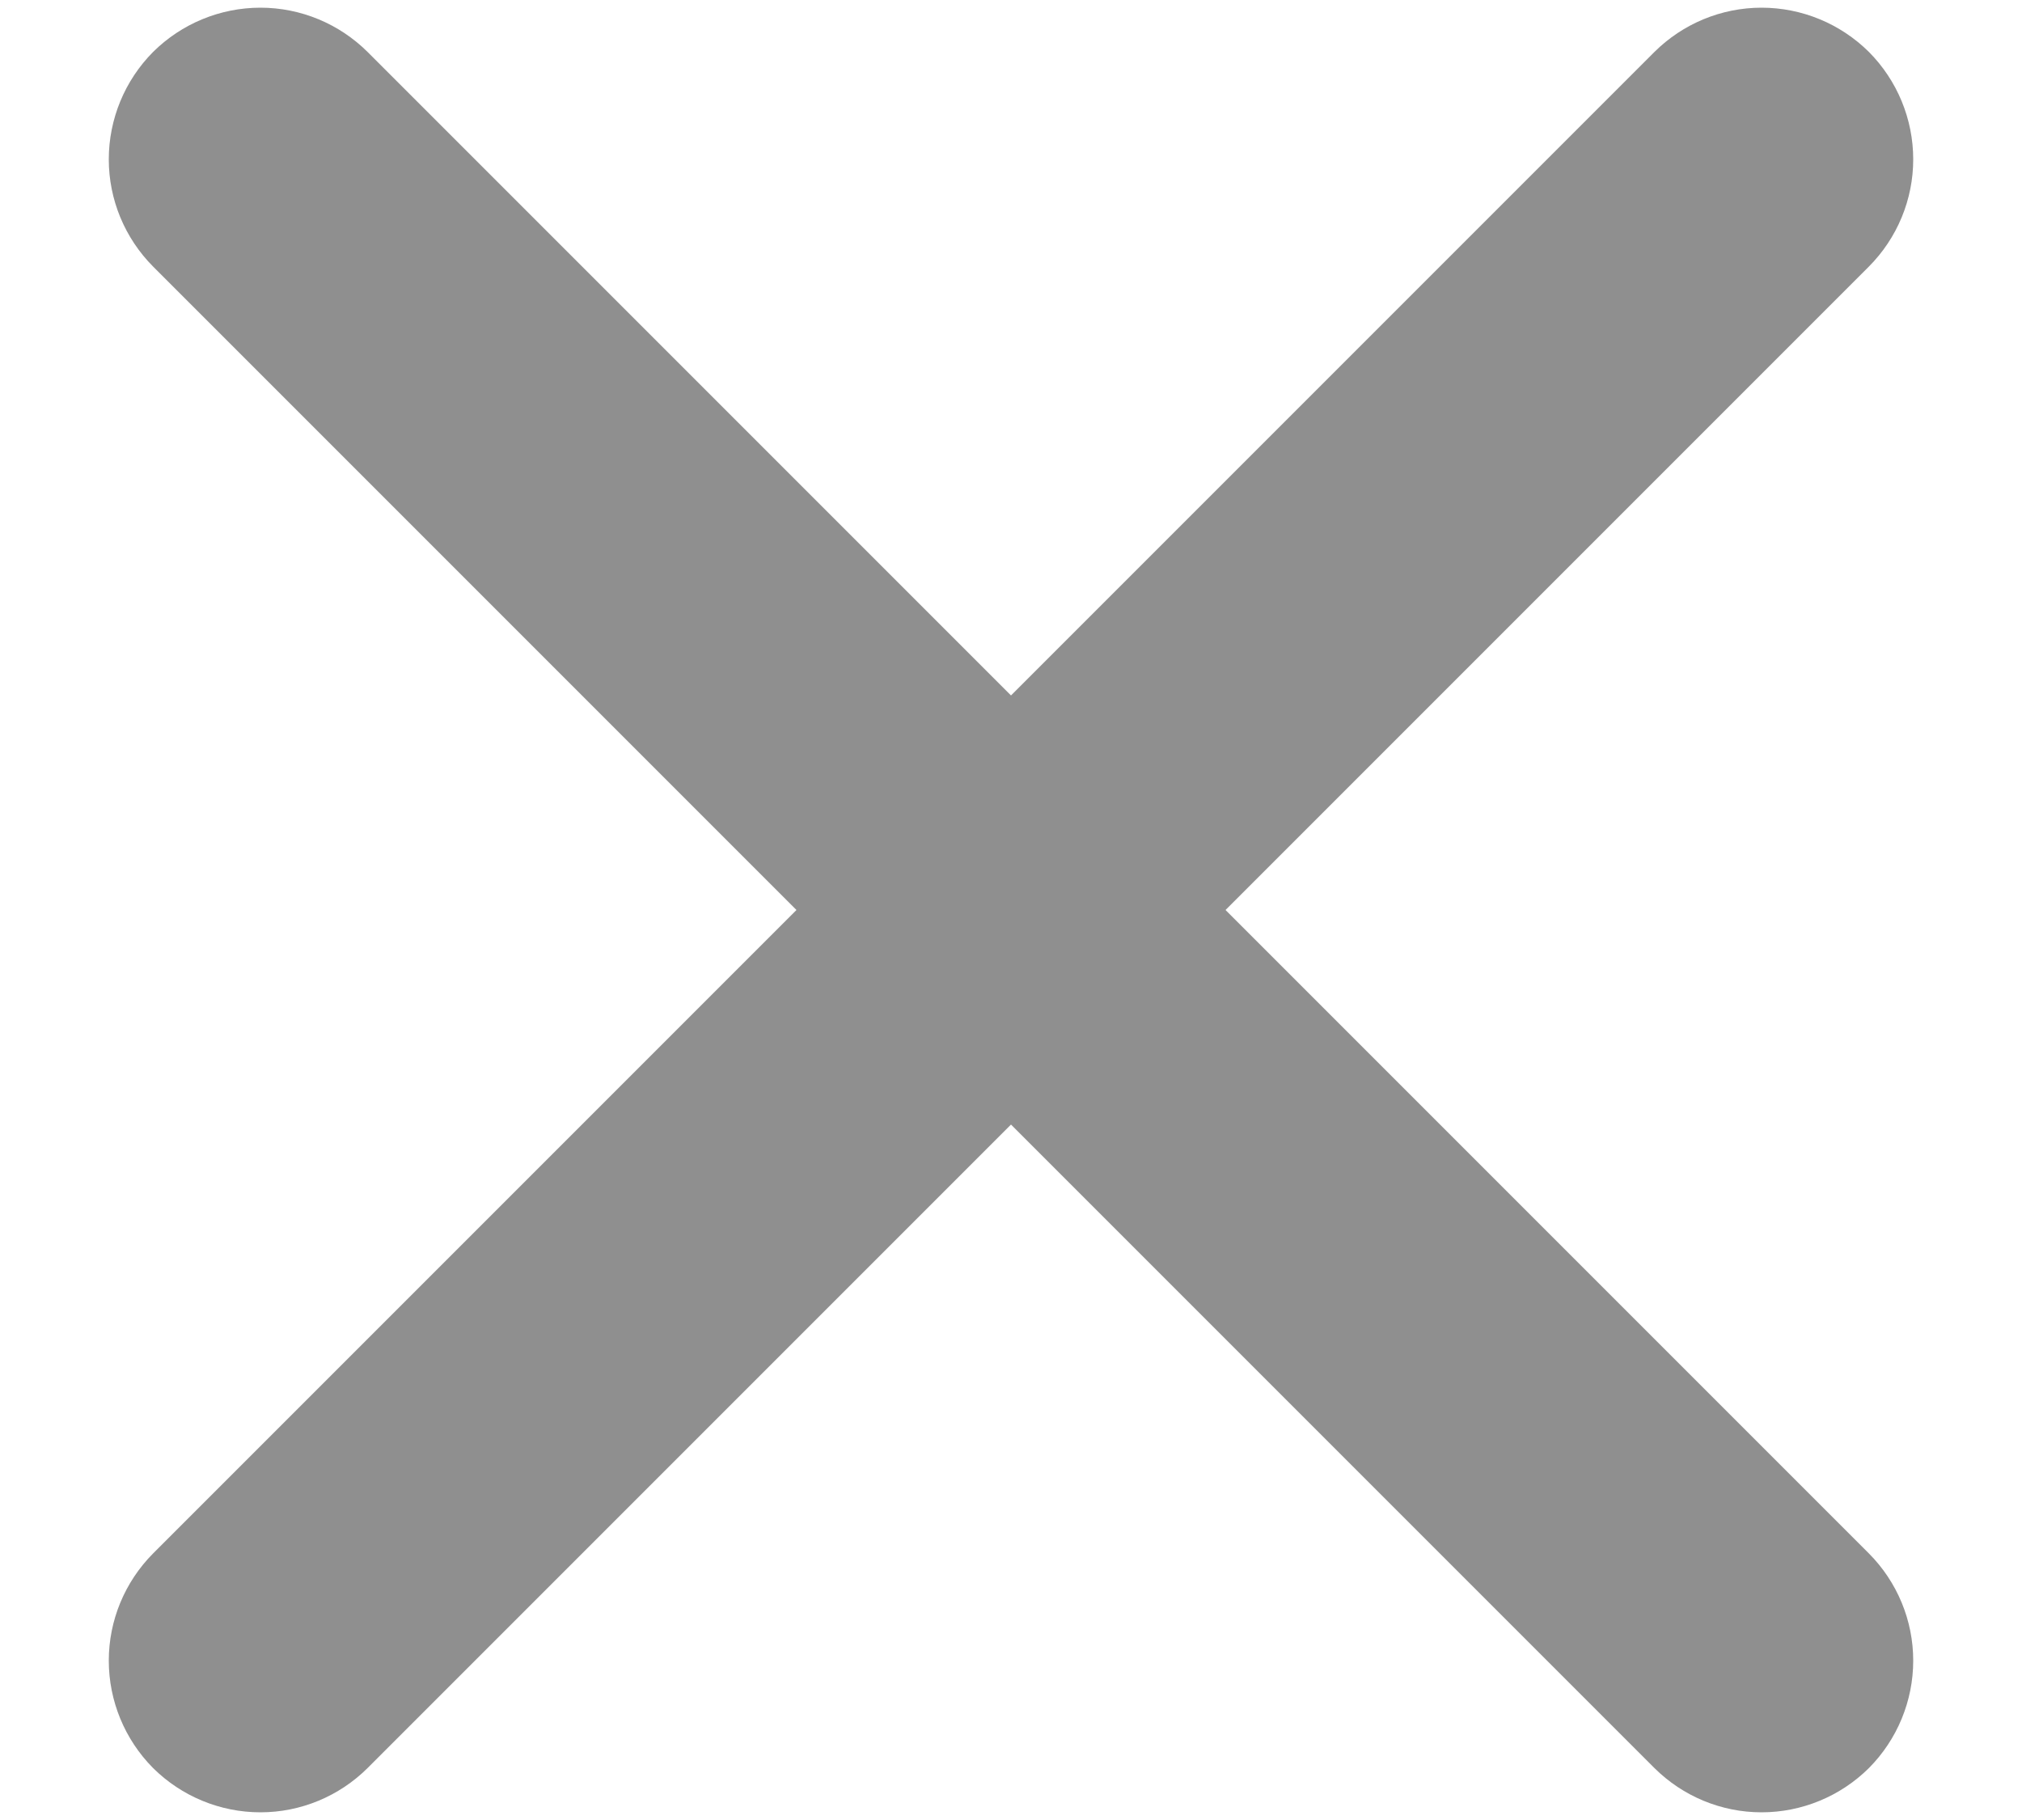 <svg width="10" height="9" viewBox="0 0 10 9" fill="none" xmlns="http://www.w3.org/2000/svg">
<path d="M9.243 7.682L6.061 4.5L9.243 1.318C9.383 1.177 9.462 0.987 9.462 0.788C9.462 0.589 9.383 0.398 9.243 0.257C9.102 0.117 8.911 0.038 8.712 0.038C8.513 0.038 8.323 0.117 8.182 0.257L5 3.439L1.818 0.257C1.677 0.117 1.487 0.038 1.288 0.038C1.089 0.038 0.898 0.117 0.757 0.257C0.617 0.398 0.538 0.589 0.538 0.788C0.538 0.987 0.617 1.177 0.757 1.318L3.939 4.5L0.757 7.682C0.617 7.823 0.538 8.013 0.538 8.212C0.538 8.411 0.617 8.602 0.757 8.743C0.898 8.883 1.089 8.962 1.288 8.962C1.487 8.962 1.677 8.883 1.818 8.743L5 5.561L8.182 8.743C8.323 8.883 8.513 8.962 8.712 8.962C8.911 8.962 9.102 8.883 9.243 8.743C9.383 8.602 9.462 8.411 9.462 8.212C9.462 8.013 9.383 7.823 9.243 7.682Z" fill="#8F8F8F"/>
</svg>
